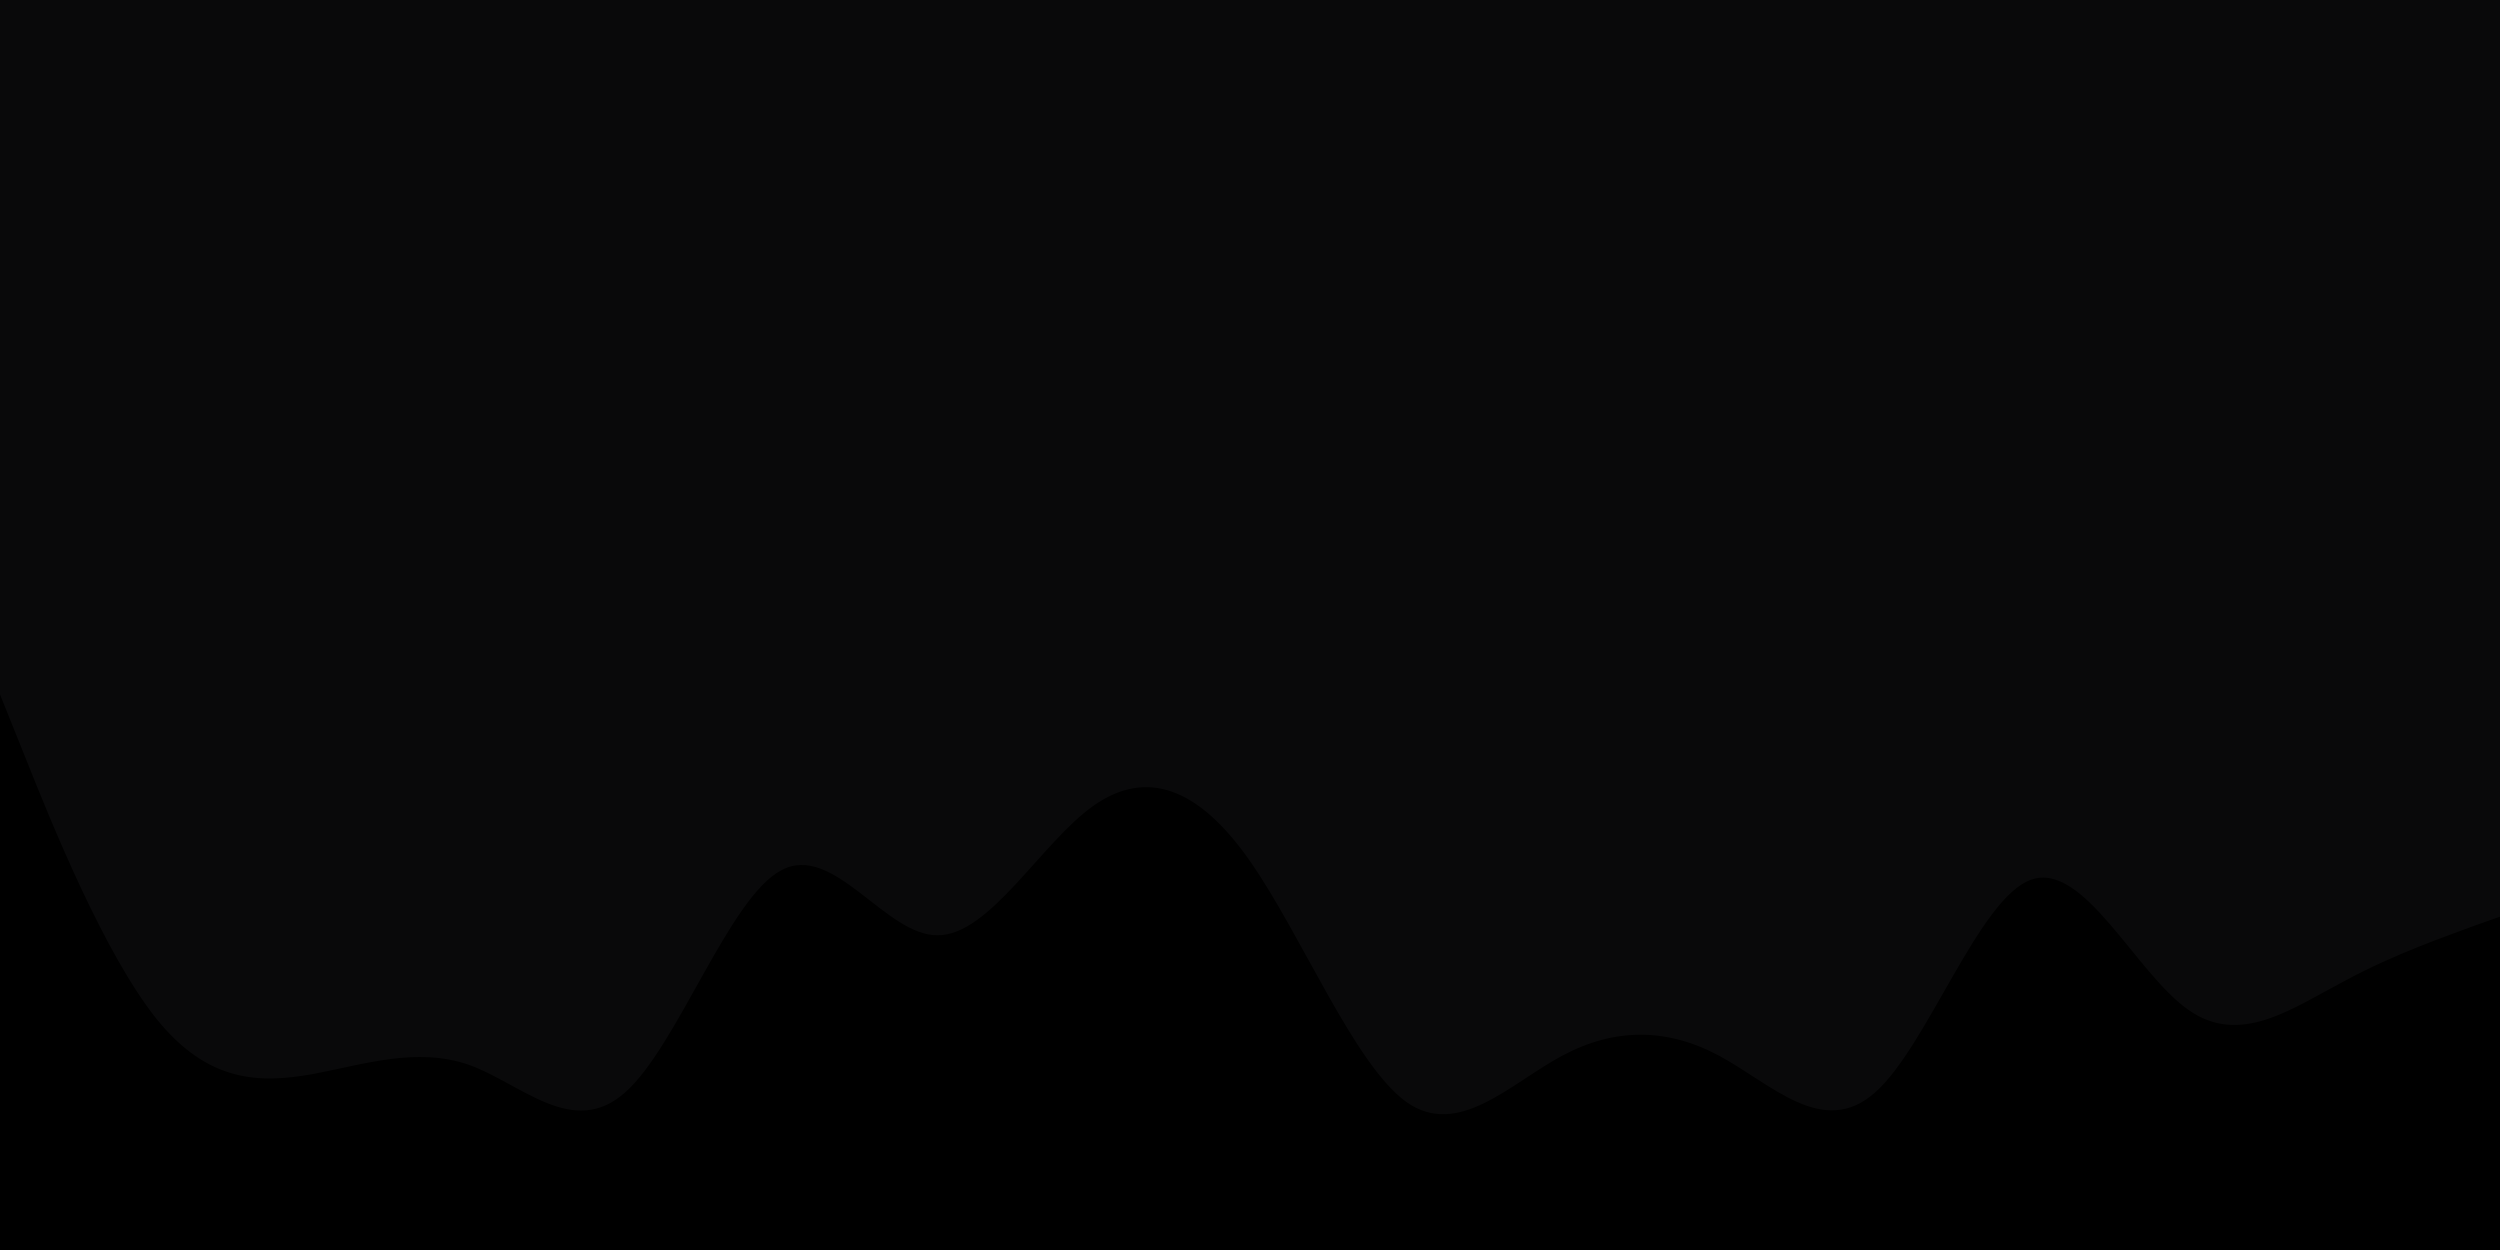 <svg width="1440" height="720" viewBox="0 0 1440 720" fill="none" xmlns="http://www.w3.org/2000/svg">
<rect width="1440" height="720" fill="#09090A"/>
<path d="M0 400L15 437.3C30 475 60 549 90 586.7C120 624 150 624 180 618.7C210 613 240 603 270 613.3C300 624 330 656 360 629.3C390 603 420 517 450 501.3C480 485 510 539 540 538.7C570 539 600 485 630 464C660 443 690 453 720 496C750 539 780 613 810 634.7C840 656 870 624 900 608C930 592 960 592 990 608C1020 624 1050 656 1080 629.3C1110 603 1140 517 1170 506.7C1200 496 1230 560 1260 581.3C1290 603 1320 581 1350 565.3C1380 549 1410 539 1425 533.3L1440 528V720H1425C1410 720 1380 720 1350 720C1320 720 1290 720 1260 720C1230 720 1200 720 1170 720C1140 720 1110 720 1080 720C1050 720 1020 720 990 720C960 720 930 720 900 720C870 720 840 720 810 720C780 720 750 720 720 720C690 720 660 720 630 720C600 720 570 720 540 720C510 720 480 720 450 720C420 720 390 720 360 720C330 720 300 720 270 720C240 720 210 720 180 720C150 720 120 720 90 720C60 720 30 720 15 720H0V400Z" fill="black"/>
</svg>
